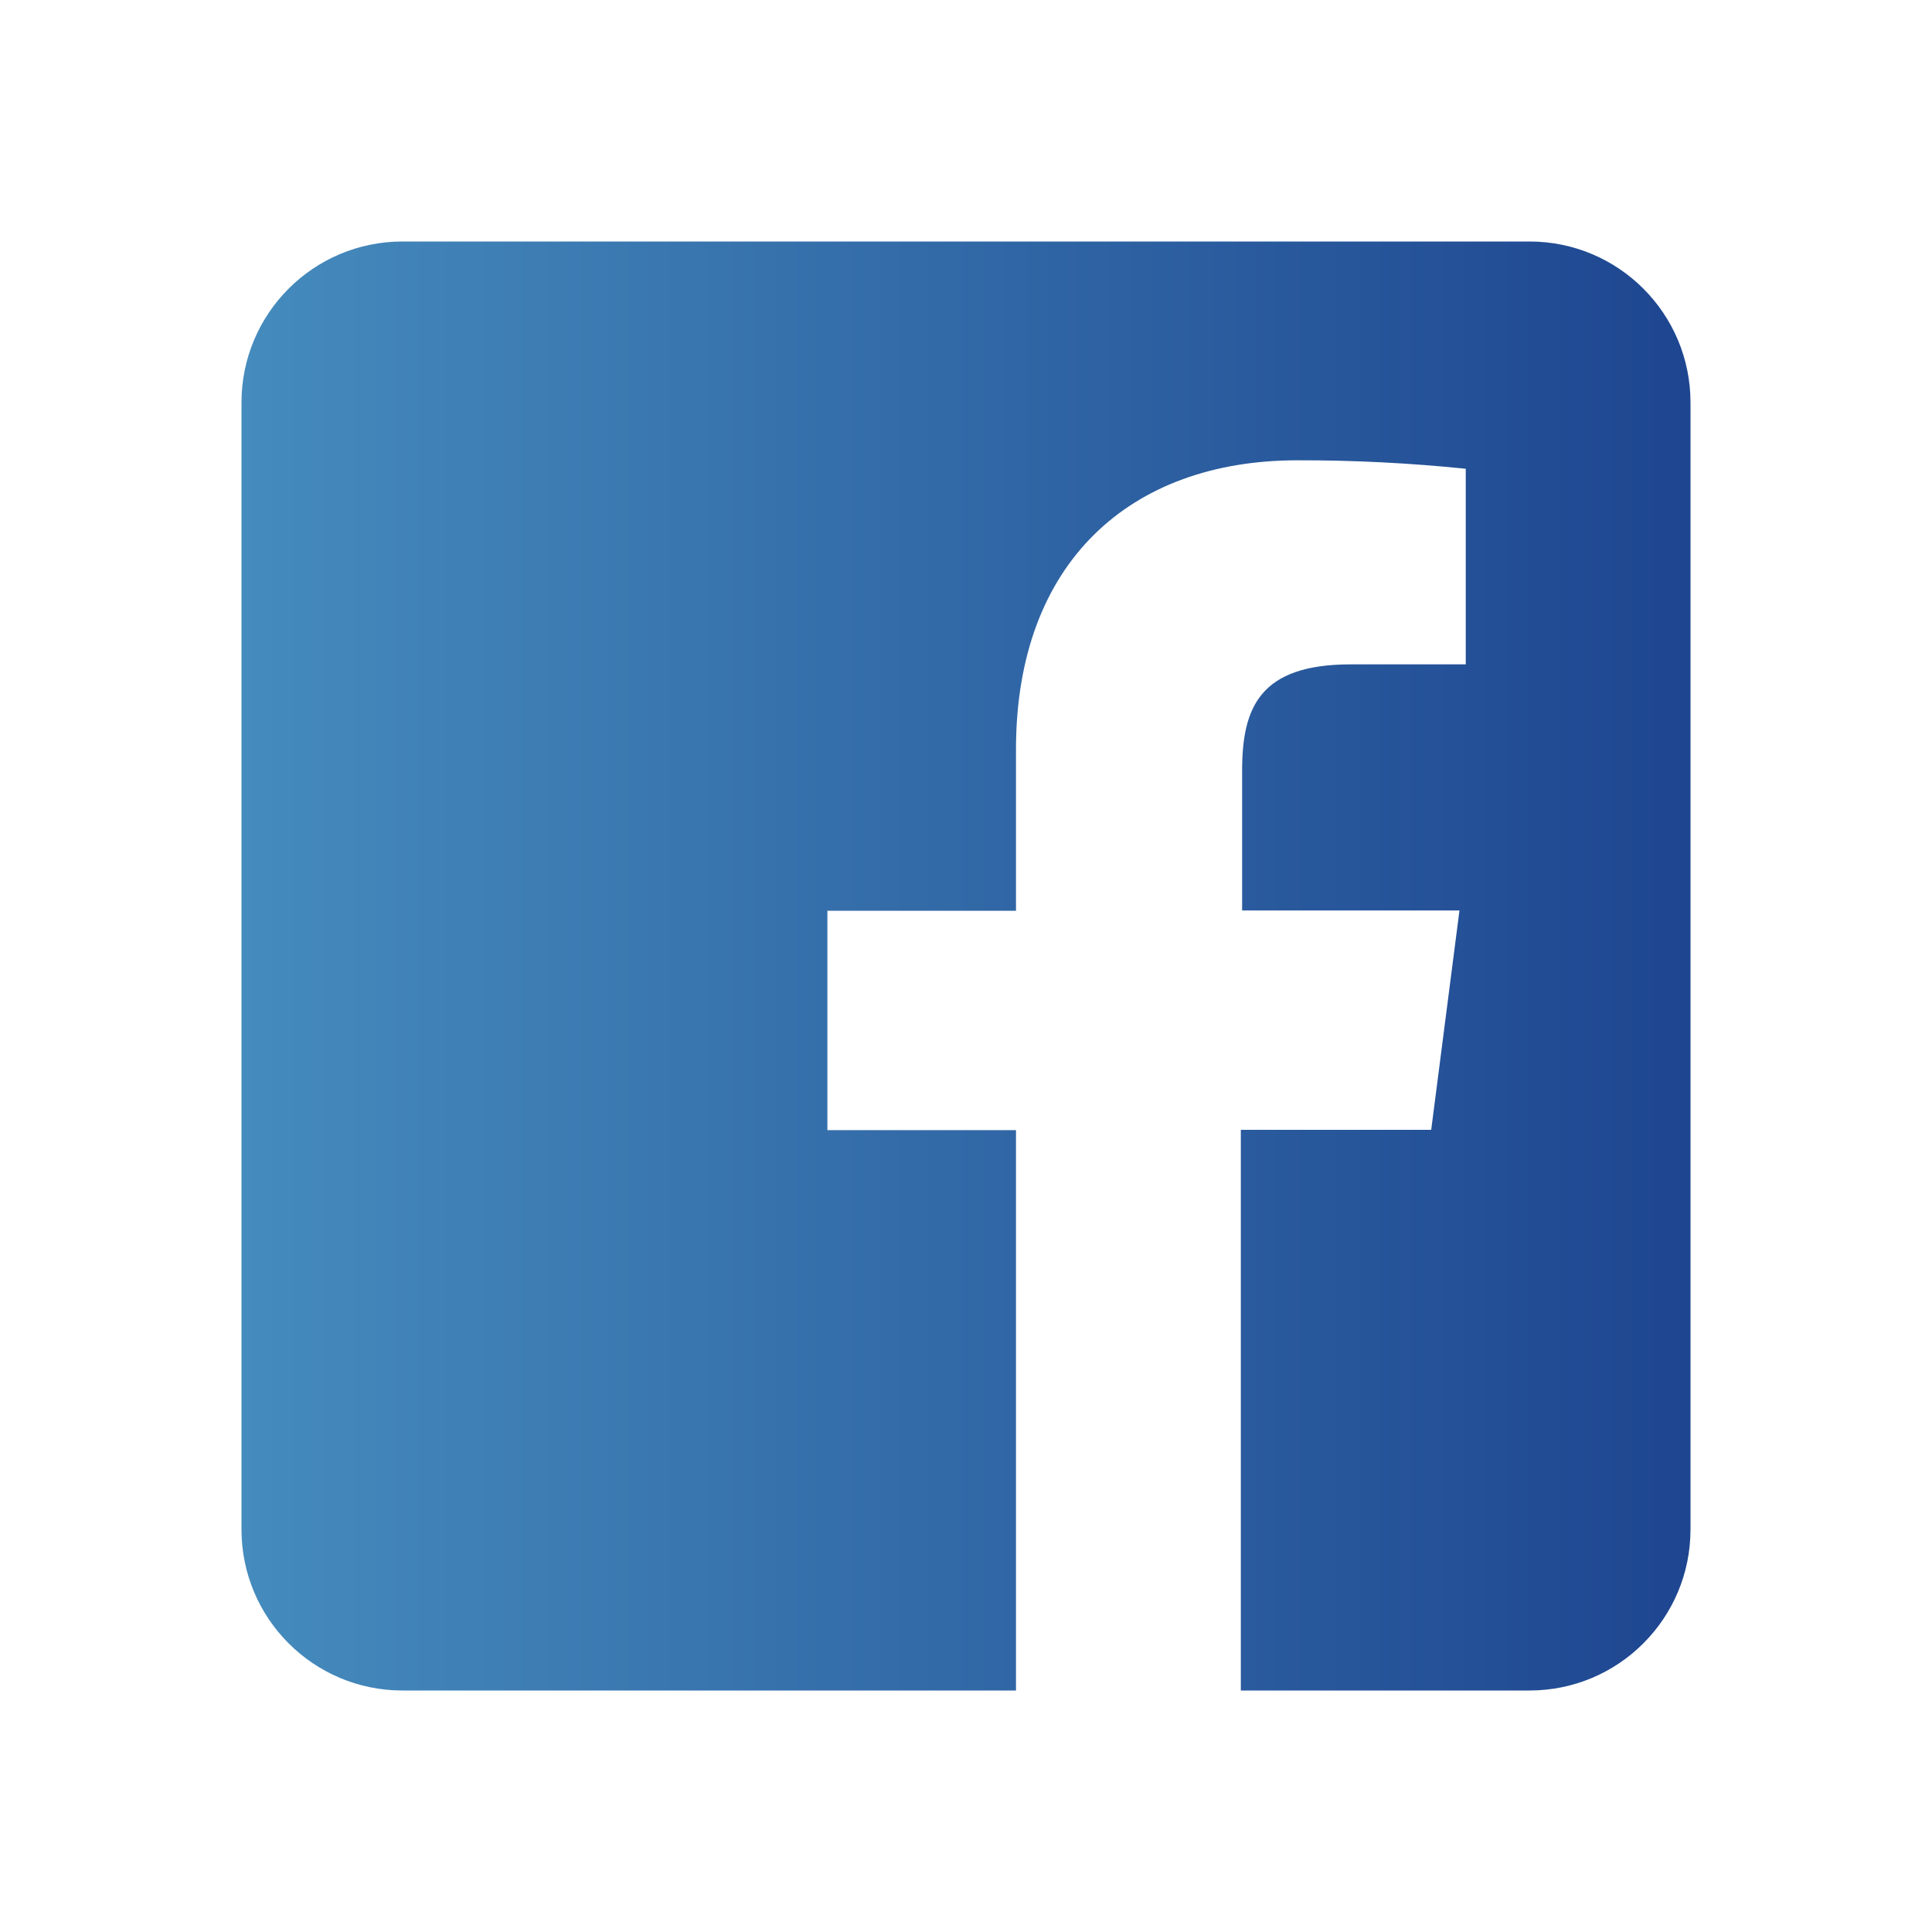 <svg width="48" height="48" viewBox="0 0 48 48" fill="none" xmlns="http://www.w3.org/2000/svg">
<path d="M38 6H10C7.79 6 6 7.79 6 10V38C6 40.21 7.79 42 10 42H25.242V28.078H20.556V22.628H25.242V18.618C25.242 13.97 28.084 11.436 32.232 11.436C33.63 11.432 35.026 11.504 36.416 11.646V16.506H33.56C31.3 16.506 30.86 17.574 30.86 19.15V22.62H36.26L35.558 28.07H30.828V42H38C40.21 42 42 40.21 42 38V10C42 7.79 40.21 6 38 6Z" fill="url(#paint0_linear_33_213)"/>
<defs>
<linearGradient id="paint0_linear_33_213" x1="6" y1="24" x2="42.9" y2="24" gradientUnits="userSpaceOnUse">
<stop stop-color="#458BBD"/>
<stop offset="1" stop-color="#1D448F"/>
</linearGradient>
</defs>
</svg>
